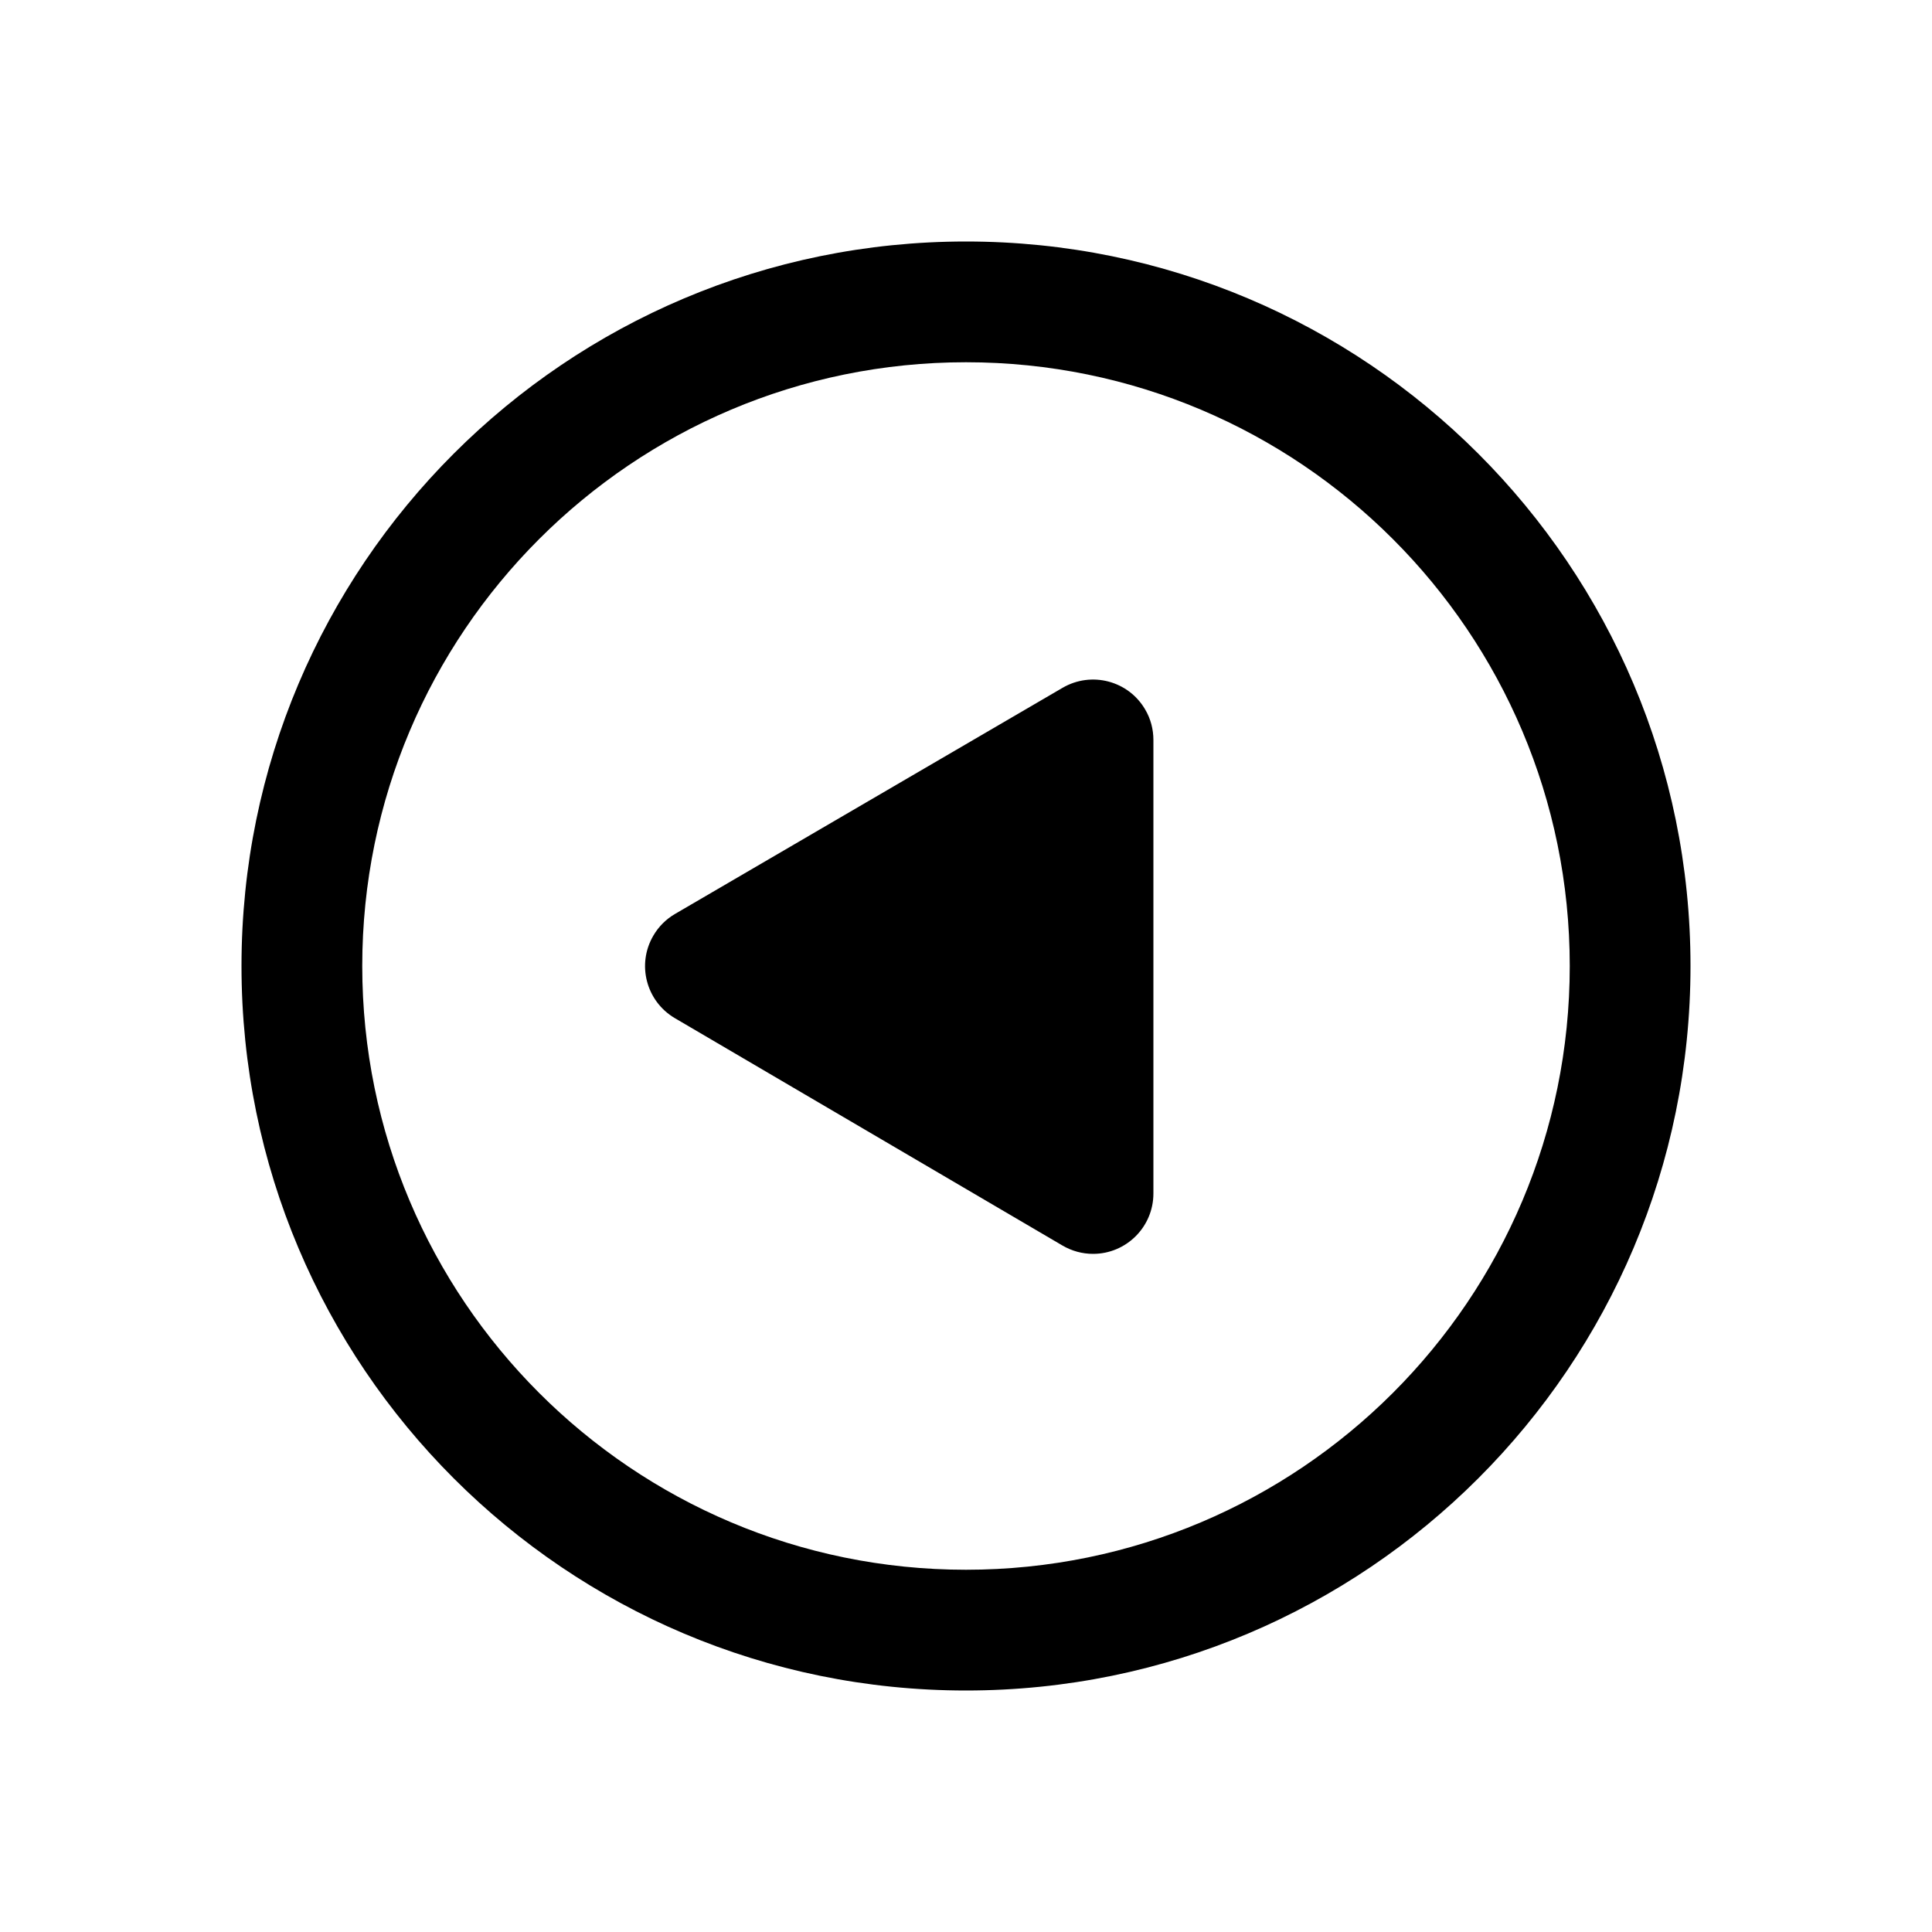 <svg height="16" viewBox="0 0 16 16" width="16" xmlns="http://www.w3.org/2000/svg">
  <path
    d="m8 2c3.314 0 6 2.686 6 6s-2.686 6-6 6-6-2.686-6-6 2.686-6 6-6zm0 1c-2.761 0-5 2.239-5 5 0 2.761 2.239 5 5 5 2.761 0 5-2.239 5-5 0-2.761-2.239-5-5-5zm1.484 2.876c.045.076.068.163.068.252v3.756c0 .276-.224.5-.5.5-.089 0-.176-.024-.253-.069l-3.21-1.883c-.238-.14-.318-.446-.178-.684.043-.074.105-.136.179-.179l3.21-1.873c.239-.139.545-.059.684.18z"
    fill="#000000" />
</svg>